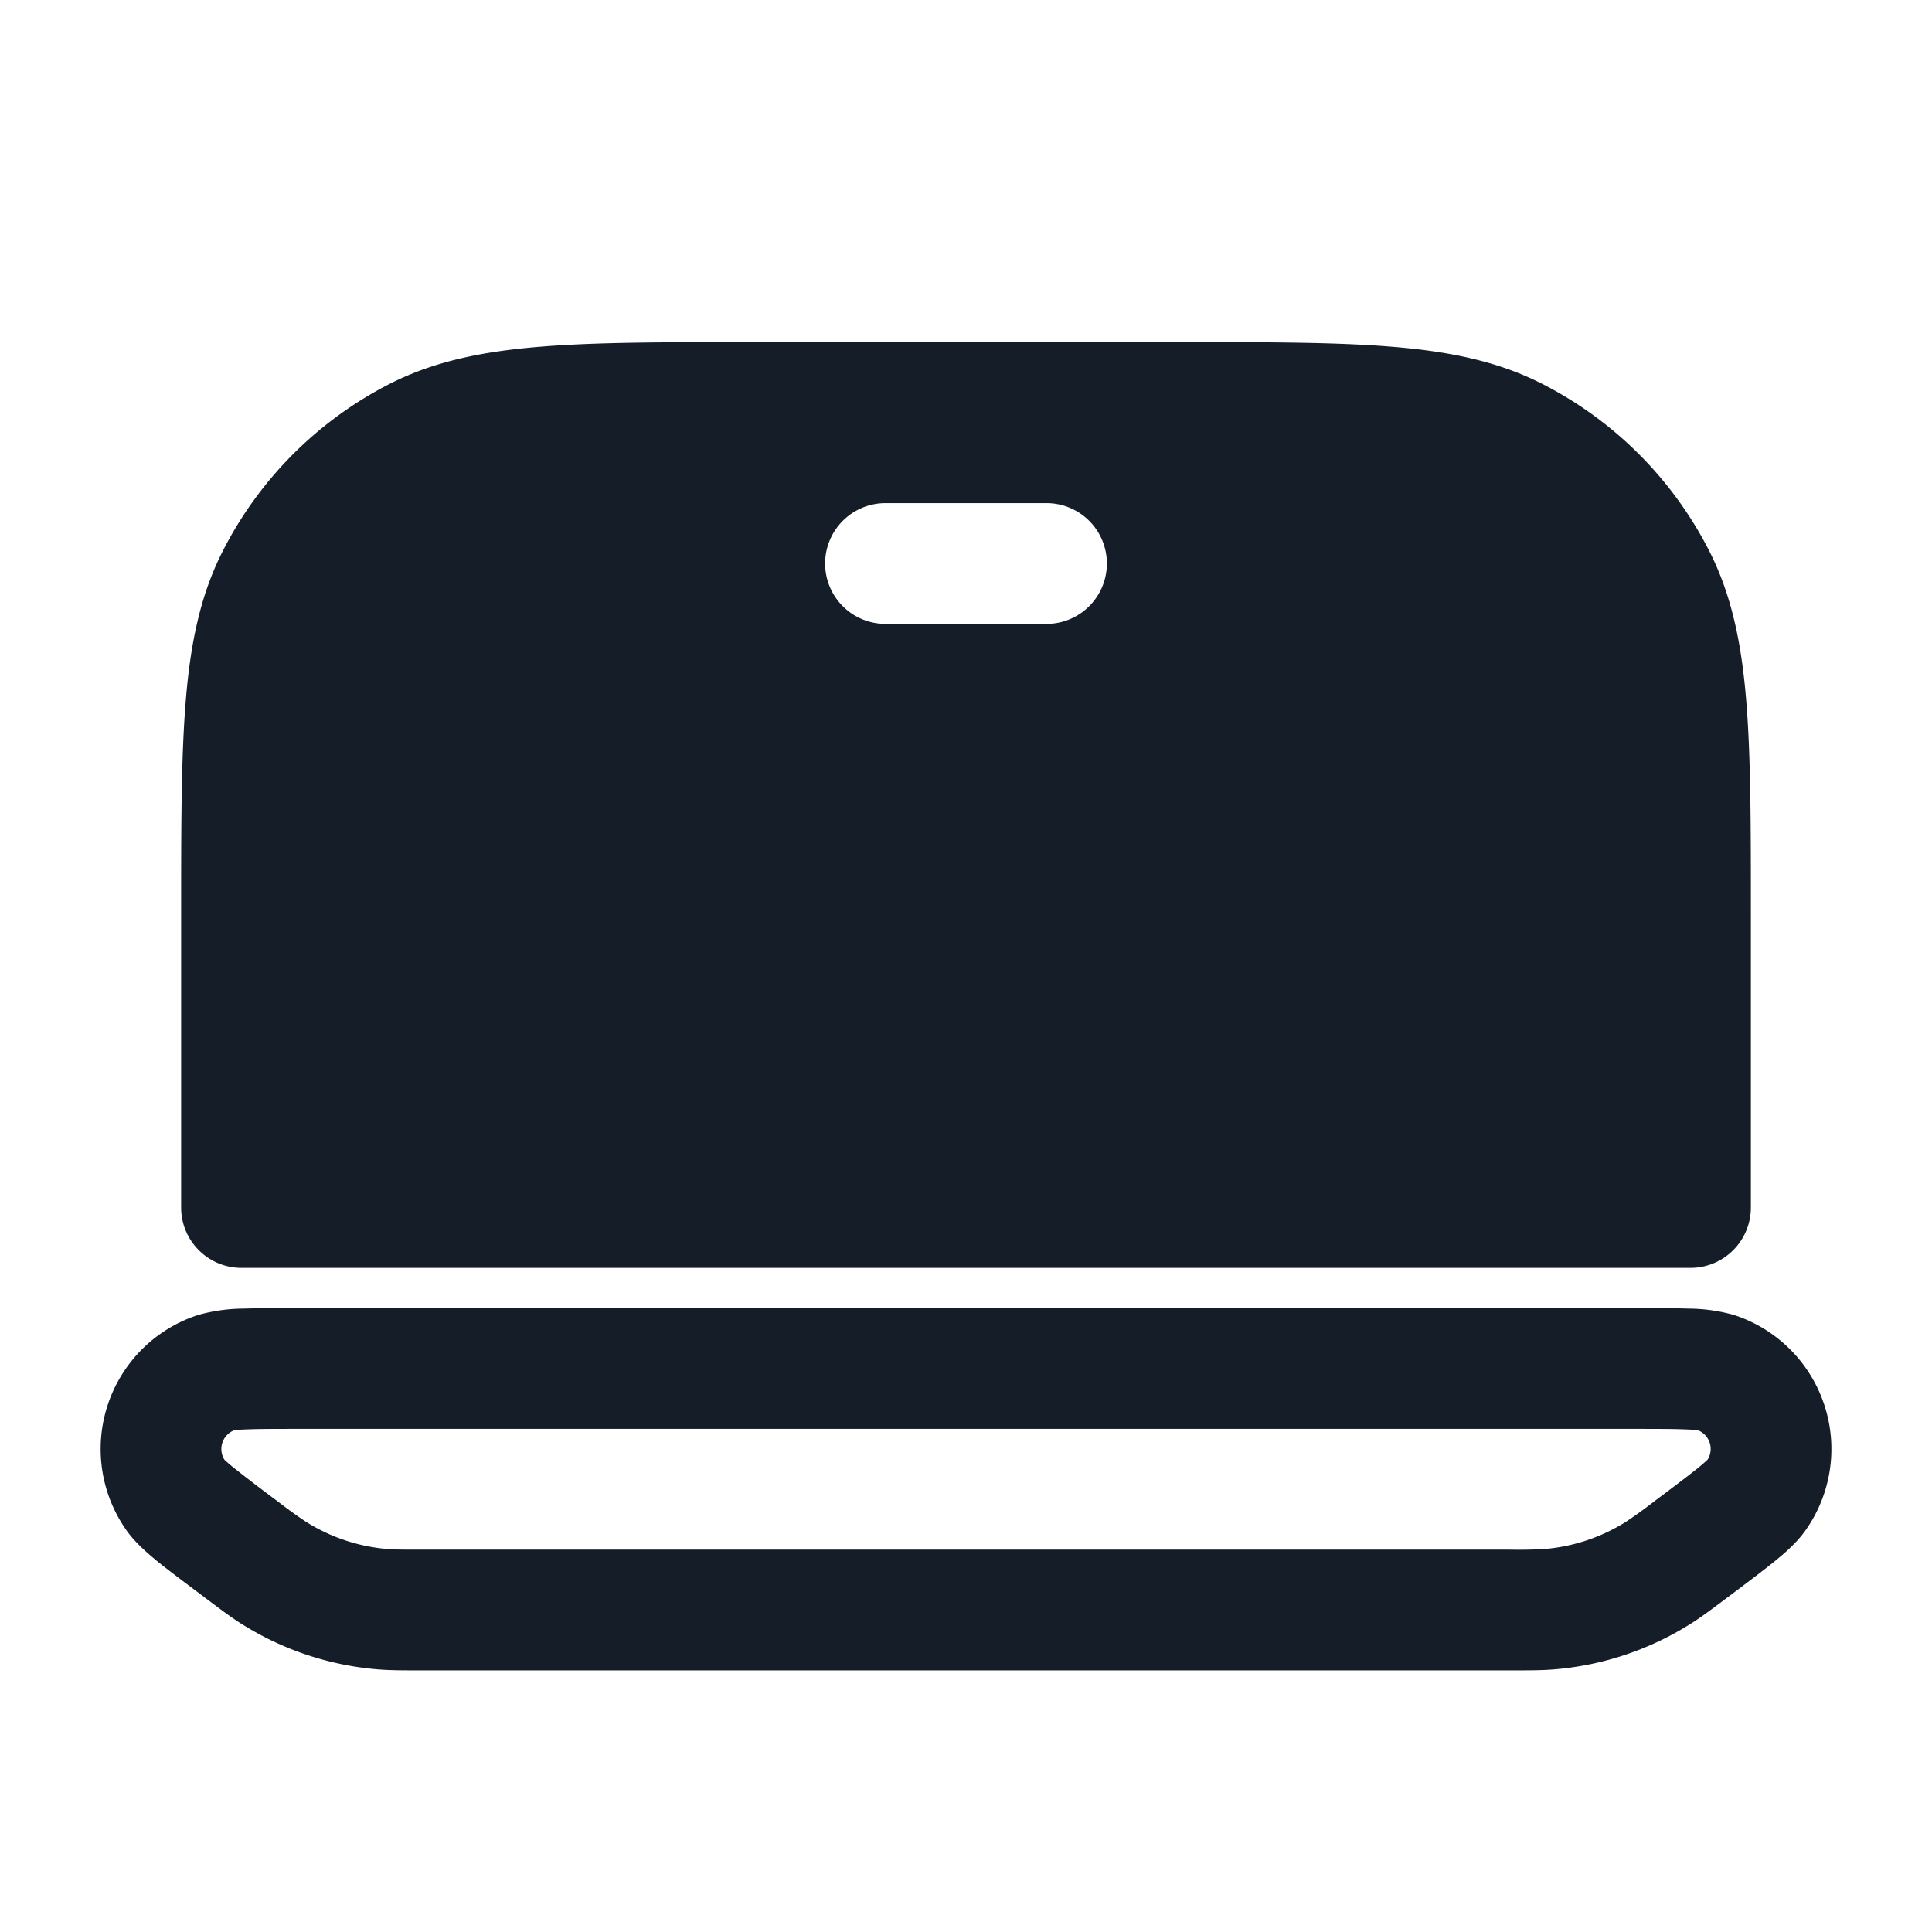 <svg viewBox="0 0 24 24" fill="none" xmlns="http://www.w3.org/2000/svg"><path fill-rule="evenodd" clip-rule="evenodd" d="M2.25 15c0 .414.336.75.75.75h18a.75.75 0 0 0 .75-.75v-3.633c0-1.092 0-1.958-.057-2.655-.058-.714-.18-1.317-.46-1.868a4.75 4.75 0 0 0-2.076-2.076c-.552-.281-1.155-.403-1.869-.461-.697-.057-1.563-.057-2.655-.057H9.367c-1.092 0-1.958 0-2.655.057-.714.058-1.317.18-1.868.46a4.75 4.75 0 0 0-2.076 2.077c-.281.55-.403 1.154-.461 1.868-.057.697-.057 1.563-.057 2.655V15Zm2.971 5.75H18.78c.22 0 .371 0 .522-.012a3.75 3.75 0 0 0 1.7-.567c.129-.08.25-.172.426-.304l.023-.017.012-.009c.232-.174.422-.317.565-.432.13-.105.29-.24.402-.4a1.75 1.75 0 0 0-.891-2.674 2.118 2.118 0 0 0-.562-.079c-.183-.006-.421-.006-.711-.006H3.735c-.29 0-.528 0-.711.006a2.118 2.118 0 0 0-.562.079 1.75 1.75 0 0 0-.891 2.675c.112.159.272.294.402.4.143.114.333.257.565.43v.001l.012.009.023.017c.176.132.297.223.425.304a3.75 3.75 0 0 0 1.7.567c.151.012.303.012.523.012Zm.029-1.5c-.259 0-.348 0-.43-.007a2.25 2.25 0 0 1-1.021-.34 5.828 5.828 0 0 1-.35-.253 21.628 21.628 0 0 1-.534-.408 2.04 2.04 0 0 1-.124-.106l-.003-.003a.25.25 0 0 1 .122-.366h.005c.016-.003.064-.008.162-.011.154-.006.365-.006.673-.006h16.5c.308 0 .52 0 .672.006.099.003.147.008.163.01h.005a.25.25 0 0 1 .122.367l-.004.003a1.978 1.978 0 0 1-.123.106c-.12.096-.288.223-.535.408a5.806 5.806 0 0 1-.35.253 2.25 2.25 0 0 1-1.02.34 5.802 5.802 0 0 1-.43.007H5.25Zm5-12.25a.75.75 0 0 1 .75-.75h2a.75.75 0 0 1 0 1.5h-2a.75.75 0 0 1-.75-.75Z" fill="#151E28"/></svg>